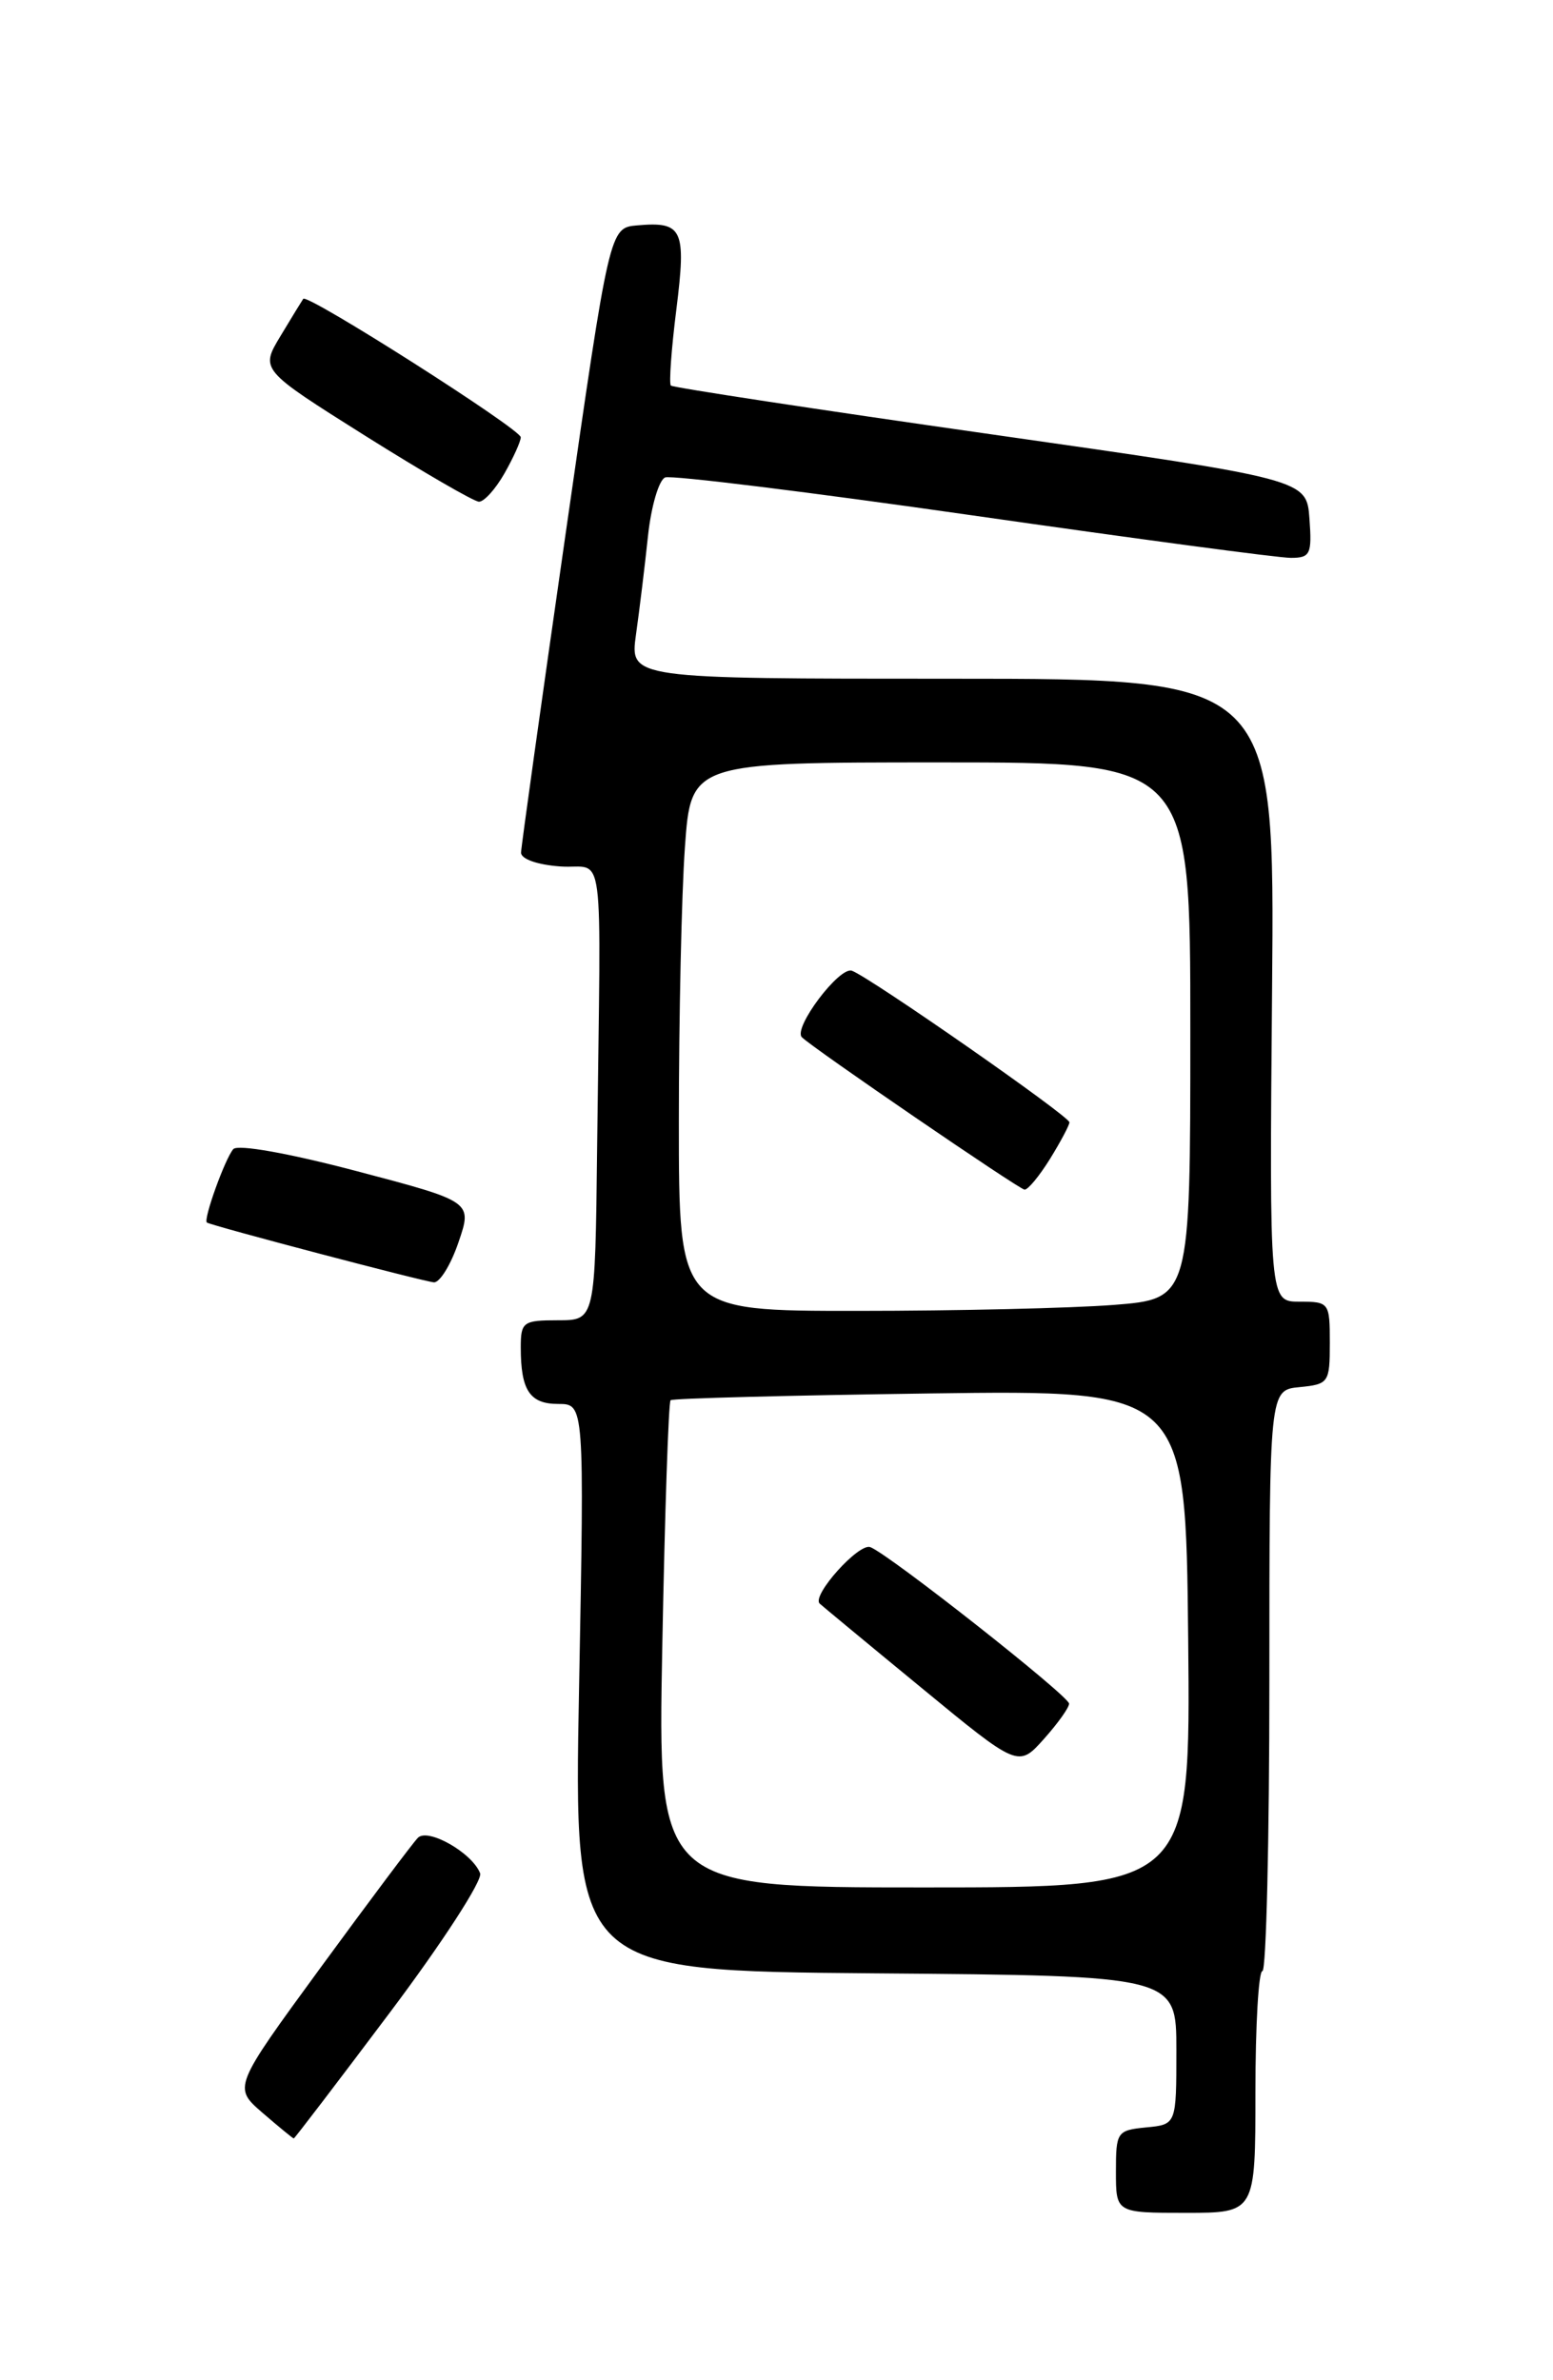 <?xml version="1.0" encoding="UTF-8" standalone="no"?>
<!DOCTYPE svg PUBLIC "-//W3C//DTD SVG 1.1//EN" "http://www.w3.org/Graphics/SVG/1.1/DTD/svg11.dtd" >
<svg xmlns="http://www.w3.org/2000/svg" xmlns:xlink="http://www.w3.org/1999/xlink" version="1.1" viewBox="0 0 167 256">
 <g >
 <path fill="currentColor"
d=" M 135.00 225.00 C 135.00 217.85 135.34 212.00 135.75 212.00 C 136.16 212.00 136.50 197.94 136.50 180.75 C 136.50 149.50 136.50 149.50 139.75 149.19 C 142.88 148.88 143.00 148.71 143.00 144.44 C 143.00 140.10 142.93 140.00 139.75 140.00 C 136.50 140.00 136.50 140.00 136.79 106.50 C 137.08 73.00 137.08 73.00 102.40 73.00 C 67.73 73.00 67.73 73.00 68.39 68.25 C 68.76 65.64 69.34 60.87 69.68 57.66 C 70.02 54.45 70.86 51.61 71.53 51.35 C 72.21 51.09 87.10 52.93 104.63 55.44 C 122.16 57.95 137.54 60.01 138.81 60.00 C 140.90 60.00 141.09 59.61 140.81 55.78 C 140.50 51.55 140.50 51.55 106.51 46.70 C 87.82 44.04 72.35 41.68 72.14 41.47 C 71.93 41.26 72.19 37.58 72.73 33.29 C 73.81 24.64 73.42 23.81 68.52 24.24 C 65.55 24.50 65.55 24.50 60.81 57.50 C 58.20 75.65 56.05 91.04 56.03 91.69 C 56.01 92.39 57.77 93.01 60.25 93.19 C 65.13 93.55 64.61 89.56 64.21 123.50 C 64.00 142.00 64.00 142.00 60.00 142.00 C 56.25 142.00 56.00 142.18 56.00 144.92 C 56.00 149.54 56.96 151.00 60.03 151.00 C 62.84 151.00 62.84 151.00 62.27 181.49 C 61.69 211.97 61.69 211.97 94.10 212.24 C 126.50 212.50 126.50 212.50 126.50 220.50 C 126.50 228.50 126.50 228.50 123.25 228.81 C 120.12 229.12 120.00 229.29 120.00 233.56 C 120.00 238.00 120.00 238.00 127.50 238.00 C 135.00 238.00 135.00 238.00 135.00 225.00 Z  M 41.95 216.42 C 47.56 208.95 51.92 202.22 51.63 201.48 C 50.79 199.29 46.03 196.57 44.94 197.66 C 44.42 198.18 39.73 204.44 34.52 211.56 C 25.06 224.50 25.06 224.50 28.24 227.25 C 29.99 228.76 31.50 230.00 31.59 230.00 C 31.68 230.00 36.34 223.89 41.95 216.42 Z  M 49.30 133.62 C 50.80 129.24 50.80 129.24 38.36 125.96 C 31.04 124.03 25.58 123.06 25.09 123.59 C 24.22 124.56 21.82 131.21 22.25 131.49 C 22.78 131.84 45.56 137.84 46.66 137.92 C 47.29 137.96 48.48 136.03 49.30 133.62 Z  M 54.25 50.91 C 55.21 49.22 56.00 47.47 56.00 47.03 C 56.00 46.16 33.05 31.55 32.61 32.14 C 32.47 32.34 31.37 34.13 30.17 36.13 C 27.98 39.76 27.98 39.76 39.24 46.85 C 45.43 50.74 50.95 53.94 51.50 53.96 C 52.05 53.98 53.29 52.60 54.25 50.91 Z  M 71.22 176.97 C 71.49 162.66 71.89 150.79 72.11 150.60 C 72.32 150.40 84.88 150.08 100.00 149.87 C 127.50 149.50 127.50 149.50 127.77 176.25 C 128.03 203.00 128.03 203.00 99.37 203.00 C 70.72 203.00 70.72 203.00 71.22 176.97 Z  M 114.96 183.23 C 114.91 182.38 95.61 167.17 93.59 166.40 C 92.36 165.92 87.26 171.60 88.14 172.47 C 88.34 172.66 93.22 176.71 99.00 181.46 C 109.50 190.11 109.50 190.11 112.25 187.04 C 113.76 185.35 114.98 183.64 114.96 183.23 Z  M 73.00 120.65 C 73.00 109.46 73.29 96.19 73.65 91.15 C 74.30 82.00 74.30 82.00 101.15 82.00 C 128.00 82.00 128.00 82.00 128.00 110.85 C 128.00 139.70 128.00 139.70 119.75 140.35 C 115.21 140.70 102.84 140.99 92.25 140.99 C 73.00 141.00 73.00 141.00 73.00 120.65 Z  M 112.92 124.63 C 114.06 122.78 115.00 121.01 115.00 120.71 C 115.00 120.06 93.68 105.20 91.62 104.41 C 90.28 103.89 85.25 110.58 86.23 111.56 C 87.38 112.72 109.58 127.91 110.17 127.95 C 110.54 127.98 111.77 126.48 112.92 124.63 Z "/>
</g>
</svg>
